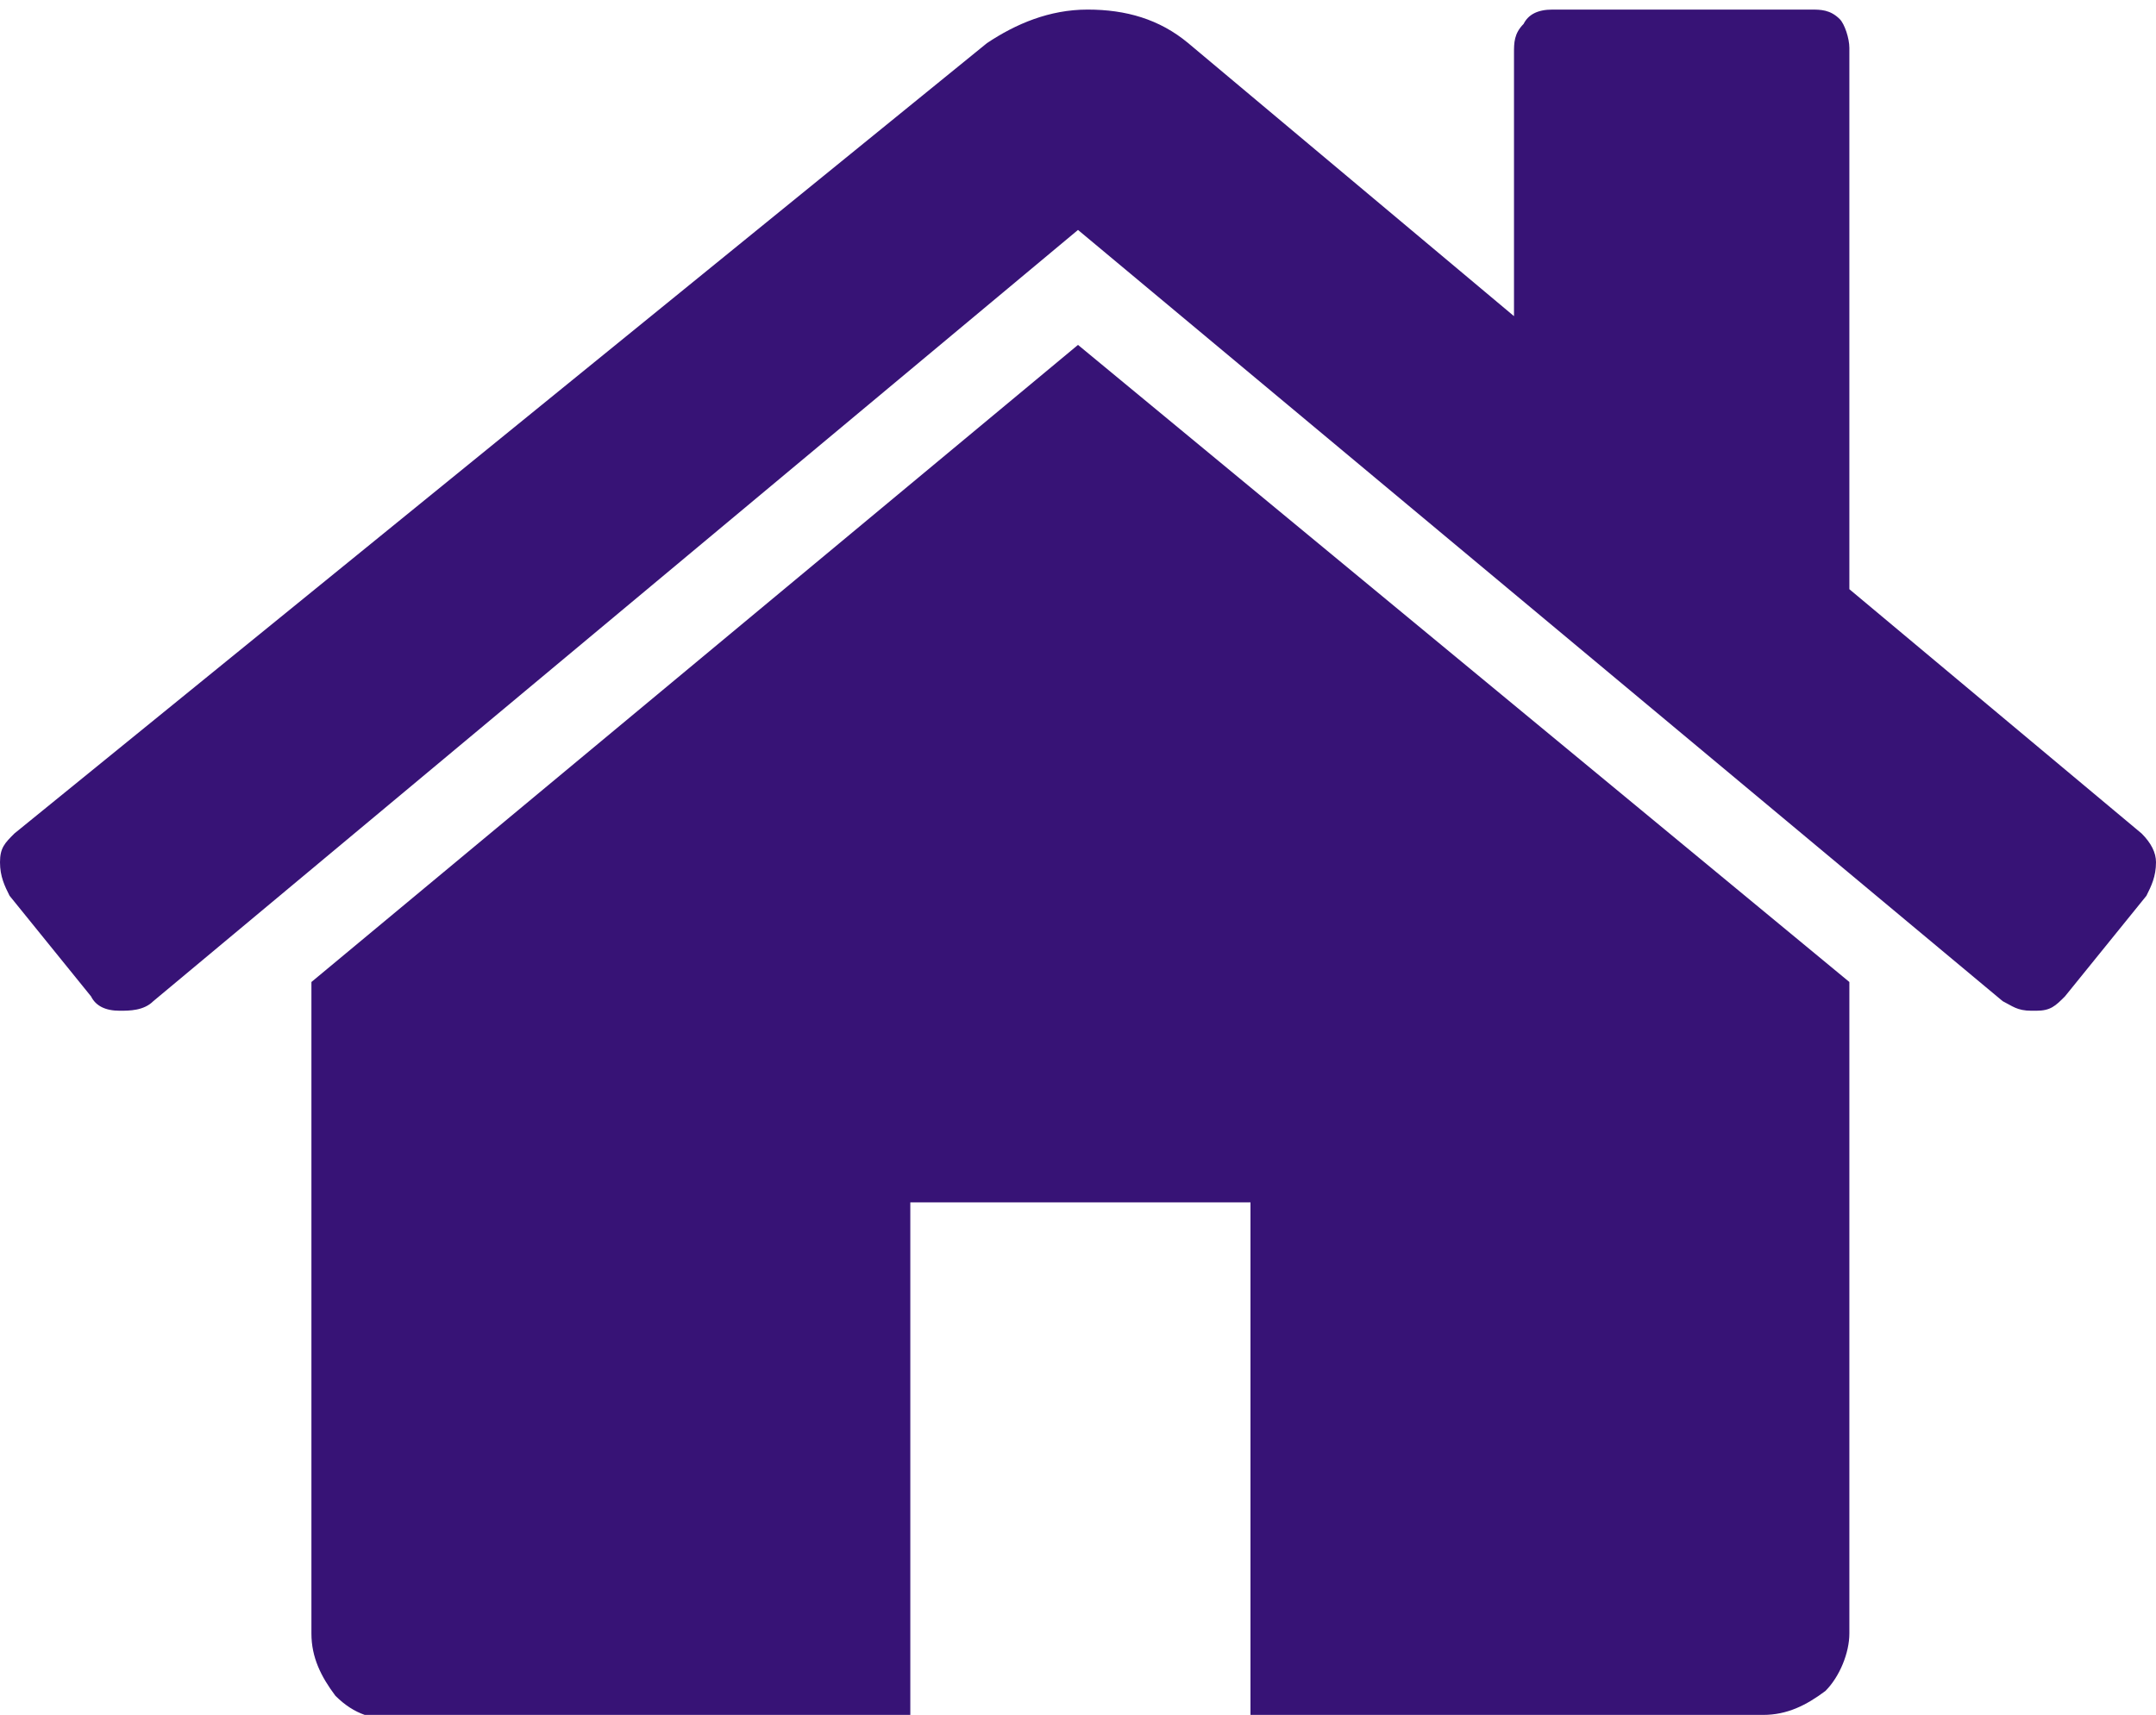 <svg xmlns="http://www.w3.org/2000/svg" version="1.1" x="0" y="0" width="45" height="35.8" viewBox="0 0 45 35.8" enable-background="new 0 0 44.987 35.8" xml:space="preserve"><path fill-rule="evenodd" clip-rule="evenodd" fill="#371376" d="M45 18c0-0.2-0.1-0.4-0.3-0.6l-6.1-5.1V1c0-0.2-0.1-0.5-0.2-0.6 -0.2-0.2-0.4-0.2-0.6-0.2h-5.4c-0.3 0-0.5 0.1-0.6 0.3 -0.2 0.2-0.2 0.4-0.2 0.6v5.5l-6.8-5.7c-0.6-0.5-1.3-0.7-2.1-0.7 -0.8 0-1.5 0.3-2.1 0.7L0.3 17.4c-0.2 0.2-0.3 0.3-0.3 0.6 0 0.3 0.1 0.5 0.2 0.7l1.7 2.1c0.1 0.2 0.3 0.3 0.6 0.3 0.2 0 0.5 0 0.7-0.2l19.3-16.1 19.3 16.1c0.2 0.1 0.3 0.2 0.6 0.2h0.1c0.3 0 0.4-0.1 0.6-0.3l1.7-2.1C44.9 18.5 45 18.3 45 18zM38.6 20.5L22.5 7.2 6.5 20.5c0 0 0 0.1 0 0.1 0 0 0 0.1 0 0.1v13.4c0 0.5 0.2 0.9 0.5 1.3 0.4 0.4 0.8 0.5 1.3 0.5h10.7V25.1h7.1V35.8h10.7c0.5 0 0.9-0.2 1.3-0.5 0.3-0.3 0.5-0.8 0.5-1.2V20.6C38.6 20.6 38.6 20.5 38.6 20.5z"/></svg>